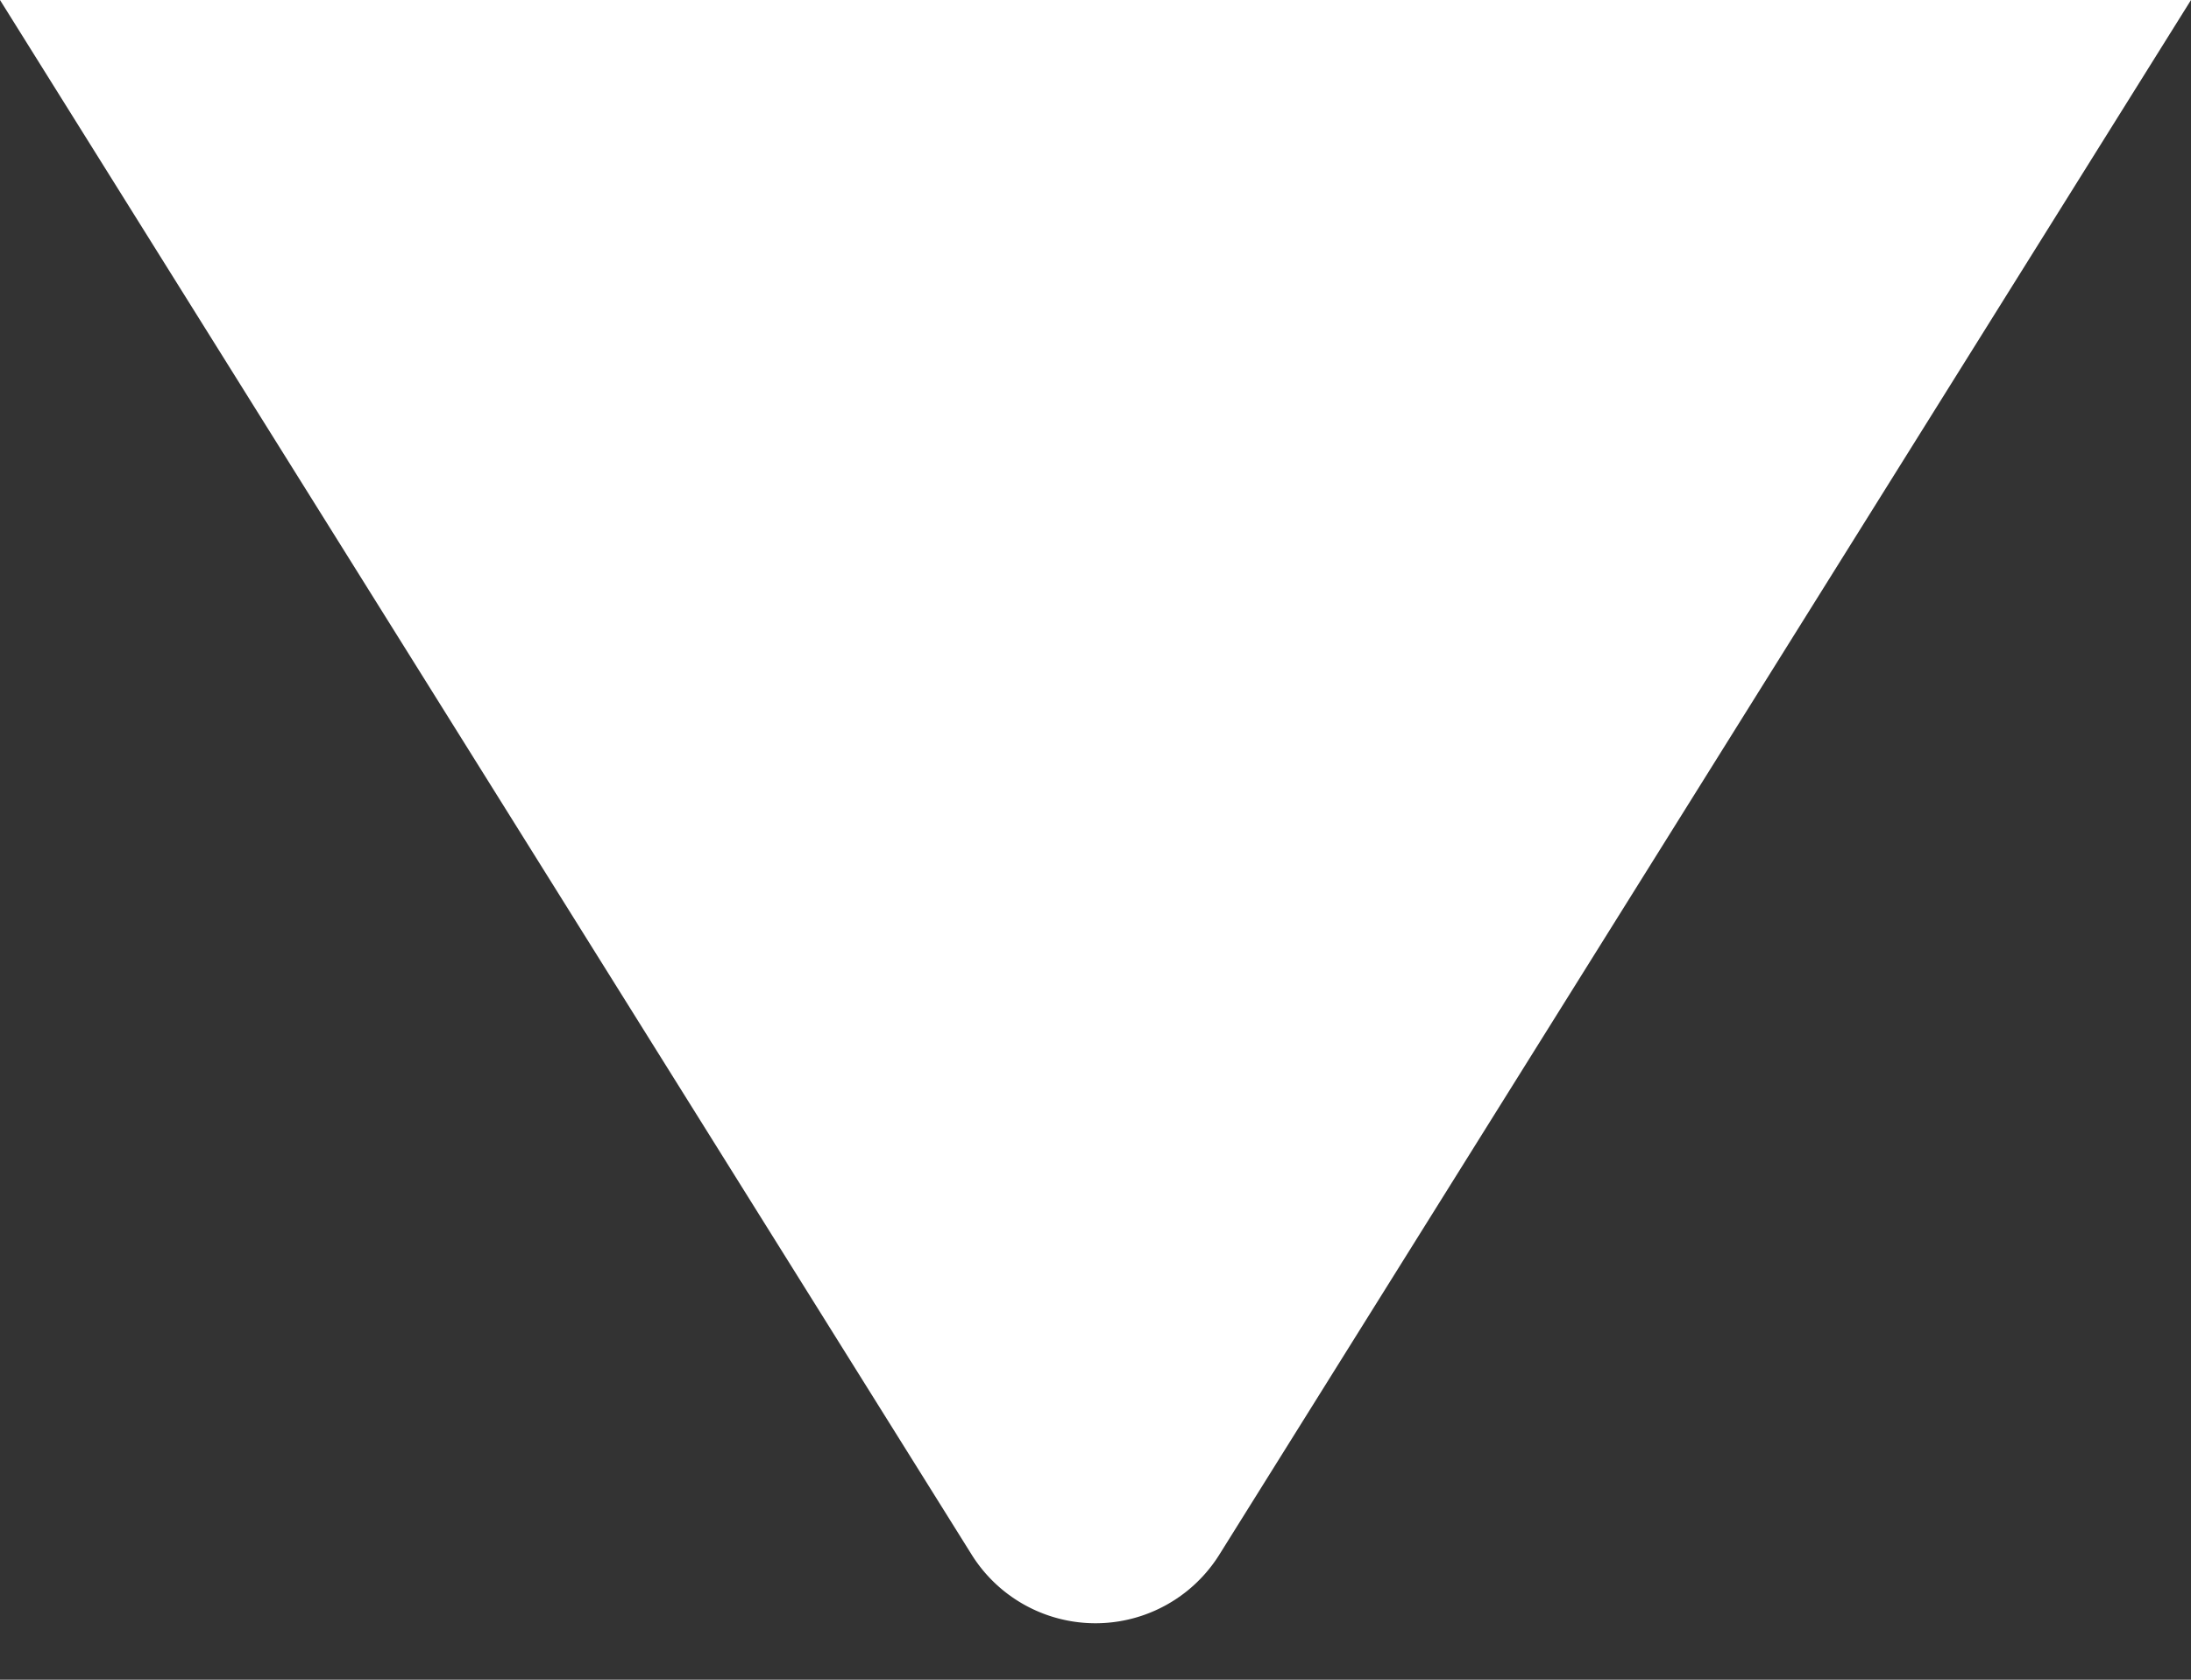 <svg width="30" height="23" fill="none" xmlns="http://www.w3.org/2000/svg"><rect width="100%" height="100%" fill="#333333" stroke="none"/><path d="M16.696 21.287a2 2 0 0 1-3.392 0L0 0h30L16.696 21.287Z" fill="#fff"/></svg>